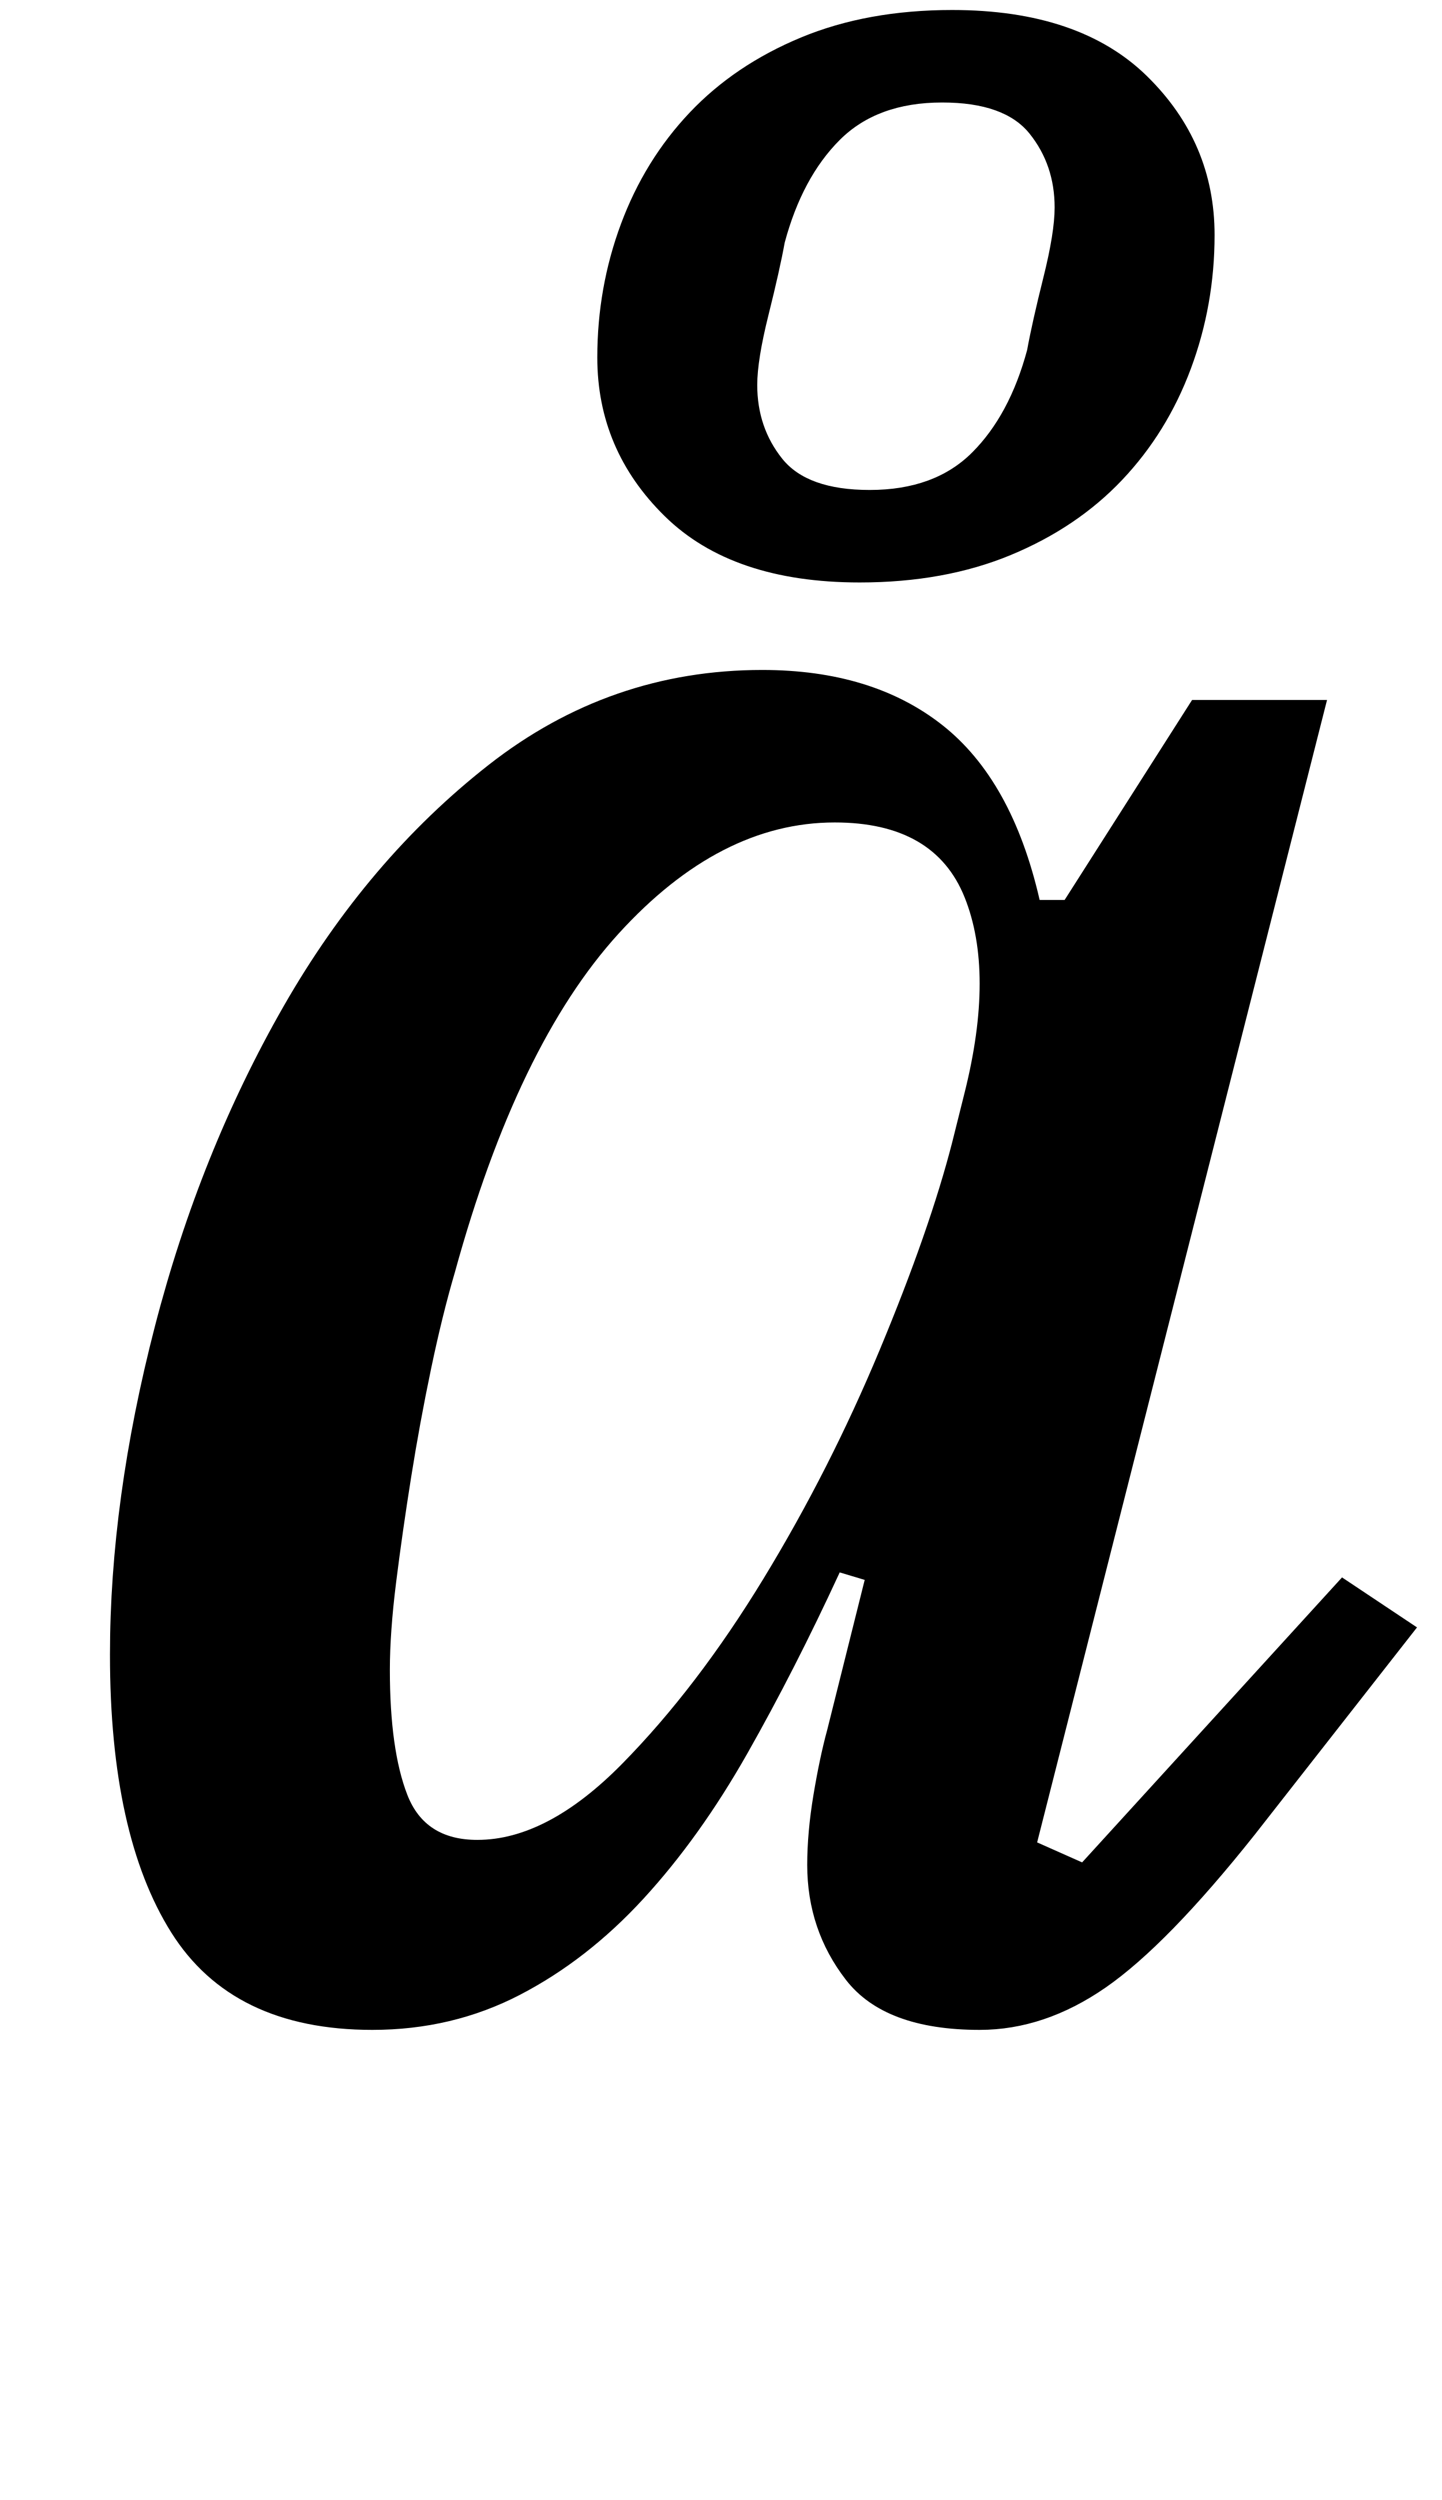 <?xml version="1.0" standalone="no"?>
<!DOCTYPE svg PUBLIC "-//W3C//DTD SVG 1.1//EN" "http://www.w3.org/Graphics/SVG/1.1/DTD/svg11.dtd" >
<svg xmlns="http://www.w3.org/2000/svg" xmlns:xlink="http://www.w3.org/1999/xlink" version="1.1" viewBox="-10 0 577 1000">
  <g transform="matrix(1 0 0 -1 0 800)">
   <path fill="currentColor"
d="M139 -12q-56 0 -80.5 39t-24.5 111q0 62 18 131.5t51.5 128t82 96.5t109.5 38q44 0 72 -22t39 -70h10l51 80h54l-116 -457l18 -8l104 114l30 -20l-65 -83q-35 -44 -59.5 -61t-50.5 -17q-38 0 -53.5 20t-15.5 46q0 13 2.5 28t5.5 26l15 60l-10 3q-18 -39 -37 -72.5
t-41.5 -58t-49.5 -38.5t-59 -14zM181 64q28 0 58 30.5t56.5 74t46.5 91.5t29 83l5 20q12 48 0 78t-52 30q-46 0 -86.5 -44.5t-65.5 -135.5q-5 -17 -9.5 -38.5t-8 -43.5t-6 -42t-2.5 -35q0 -32 7 -50t28 -18zM338 604q26 0 41 15t22 41q2 11 6.5 29t4.5 28q0 17 -10 29.5
t-35 12.5q-26 0 -41 -15t-22 -41q-2 -11 -6.5 -29t-4.5 -28q0 -17 10 -29.5t35 -12.5zM334 567q-51 0 -78 26.5t-27 63.5q0 28 9.5 53.5t27.5 44.5t44.5 30t60.5 11q51 0 78 -26.5t27 -63.5q0 -28 -9.5 -53.5t-27.5 -44.5t-44.5 -30t-60.5 -11zM359 838l108 123l57 -48
l-141 -94z" />
  </g>

</svg>

